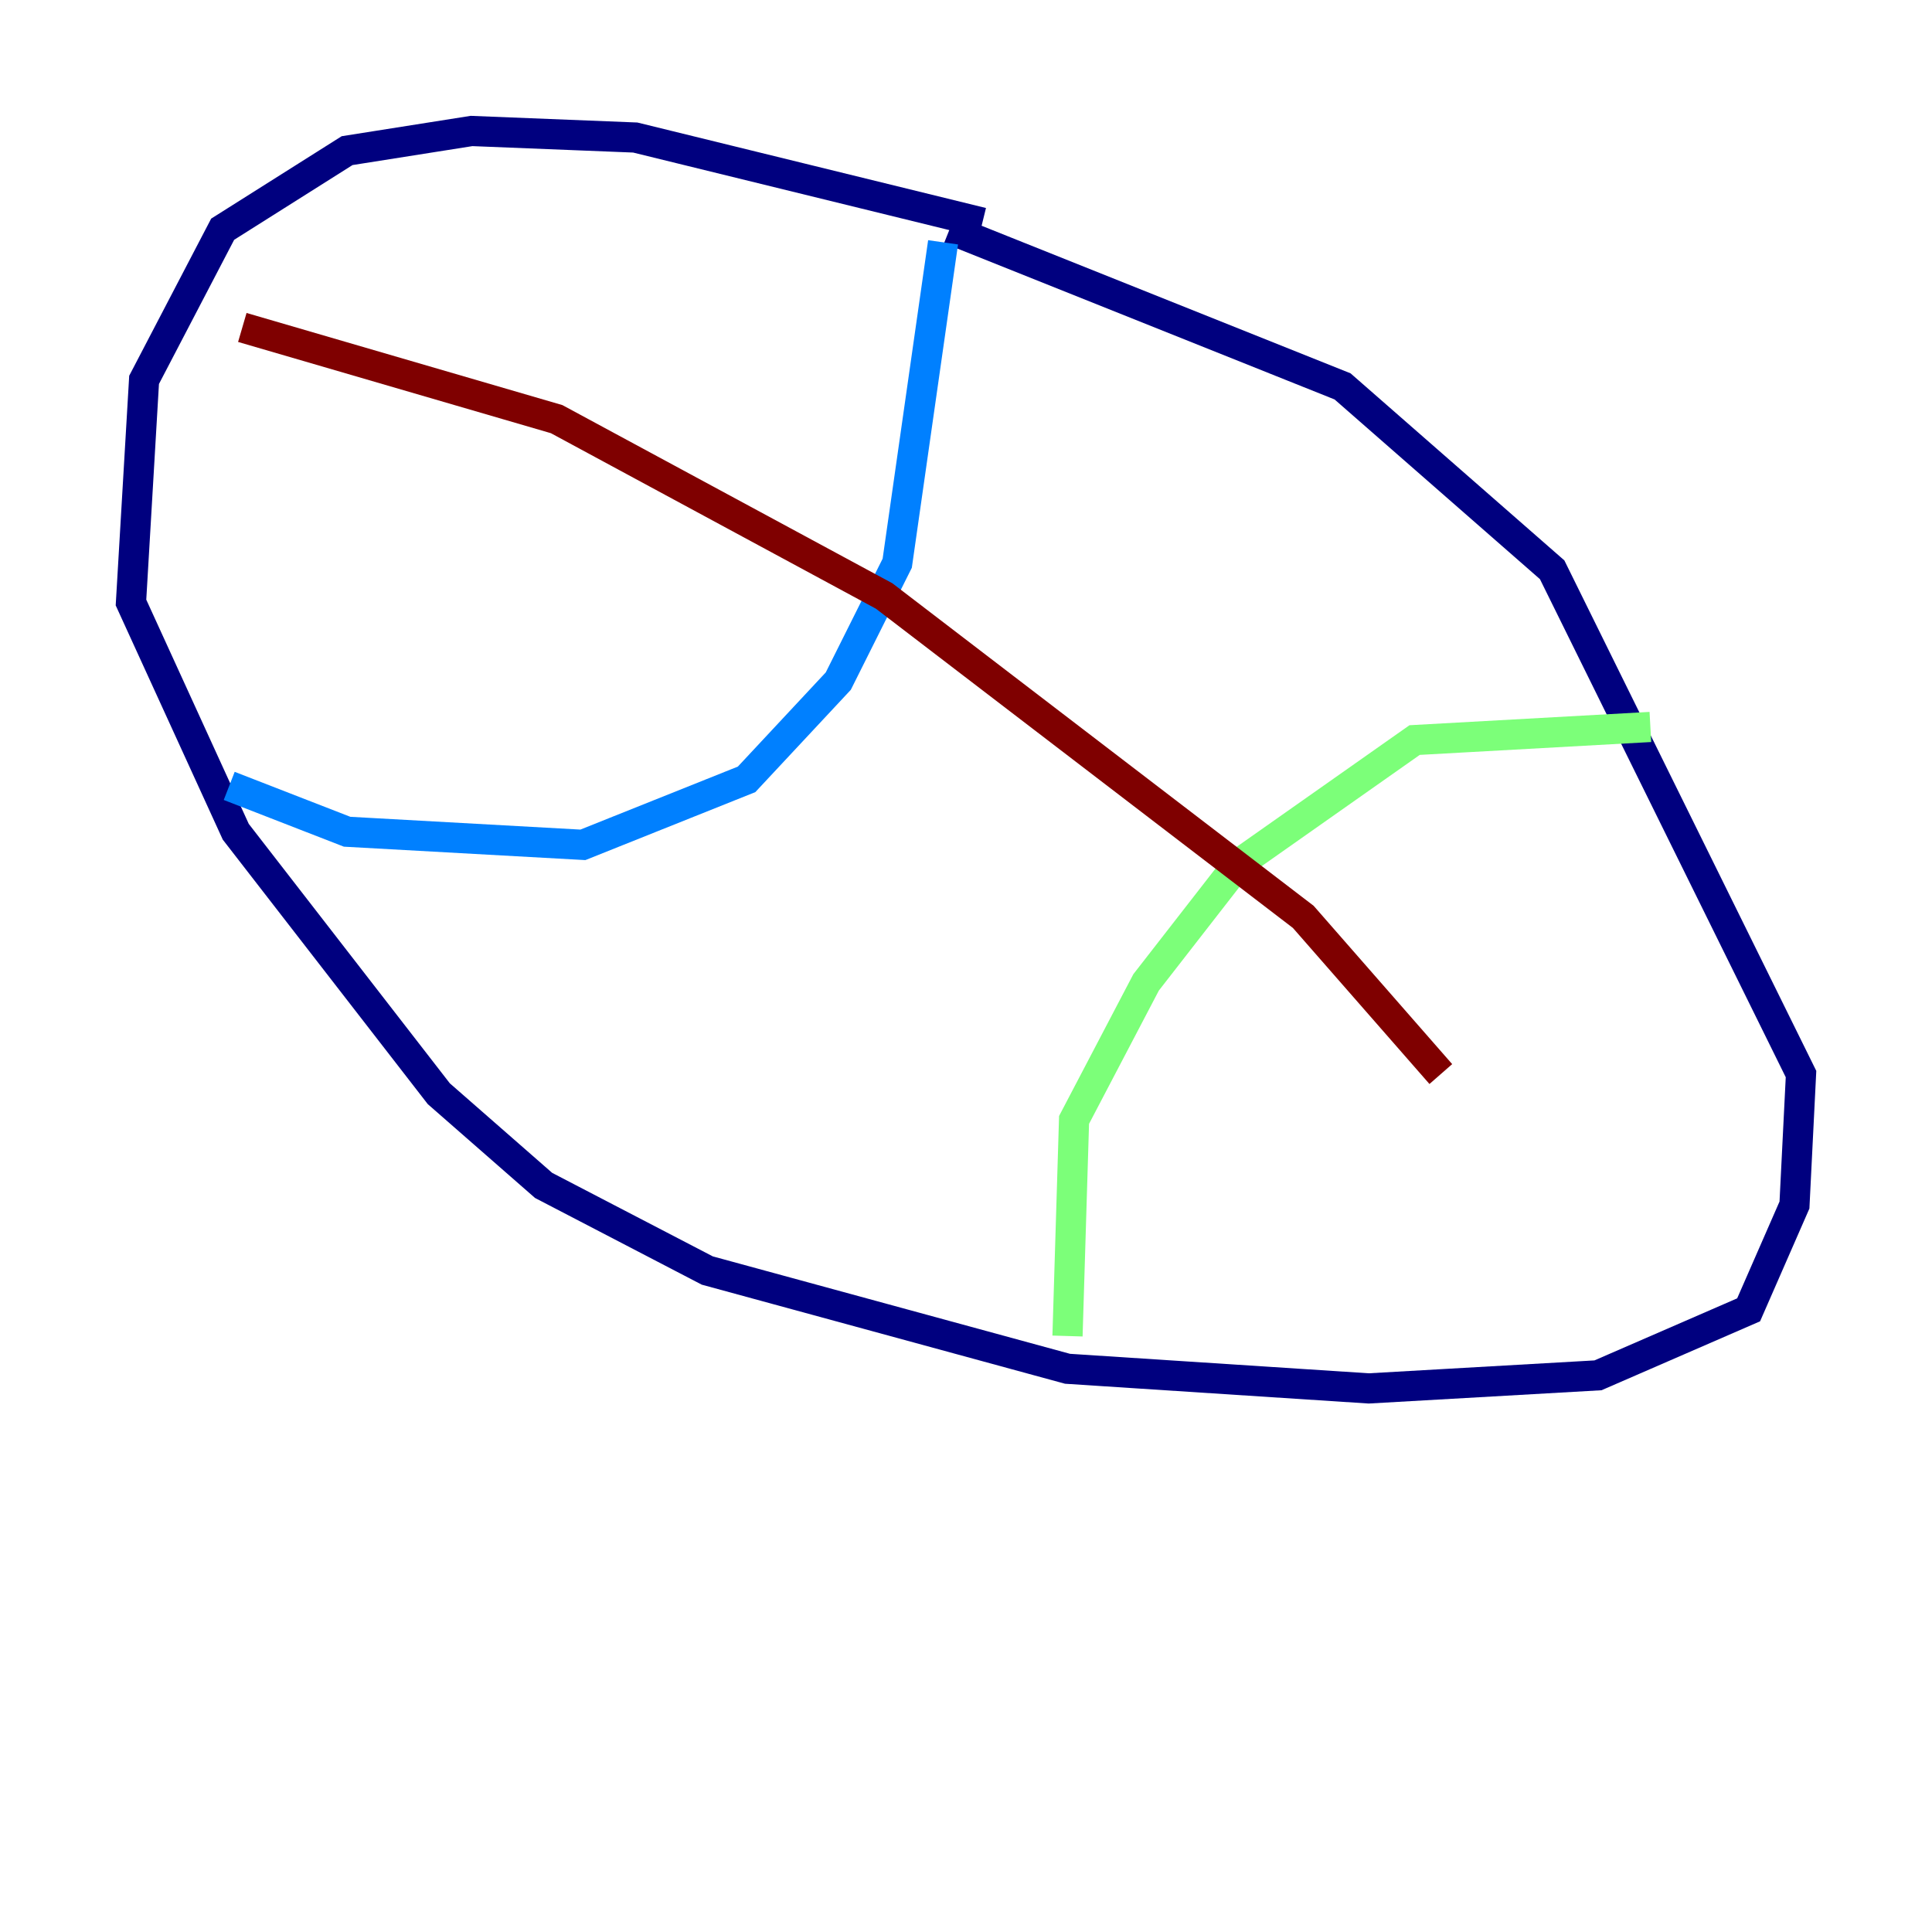 <?xml version="1.0" encoding="utf-8" ?>
<svg baseProfile="tiny" height="128" version="1.2" viewBox="0,0,128,128" width="128" xmlns="http://www.w3.org/2000/svg" xmlns:ev="http://www.w3.org/2001/xml-events" xmlns:xlink="http://www.w3.org/1999/xlink"><defs /><polyline fill="none" points="65.085,14.752 42.088,9.112 31.241,8.678 22.997,9.98 14.752,15.186 9.546,25.166 8.678,39.919 15.62,55.105 29.071,72.461 36.014,78.536 46.861,84.176 70.725,90.685 90.685,91.986 105.871,91.119 115.851,86.78 118.888,79.837 119.322,71.159 102.834,37.749 88.949,25.6 62.915,15.186" stroke="#00007f" stroke-width="2" /><polyline fill="none" points="15.186,52.068 22.997,55.105 38.617,55.973 49.464,51.634 55.539,45.125 59.444,37.315 62.481,16.054" stroke="#0080ff" stroke-width="2" /><polyline fill="none" points="70.725,88.515 71.159,74.197 75.932,65.085 82.007,57.275 93.722,49.031 109.342,48.163" stroke="#7cff79" stroke-width="2" /><polyline fill="none" points="16.054,21.695 16.054,21.695" stroke="#ff9400" stroke-width="2" /><polyline fill="none" points="16.054,21.695 36.881,27.77 58.576,39.485 86.346,60.746 95.458,71.159" stroke="#7f0000" stroke-width="2" /></svg>